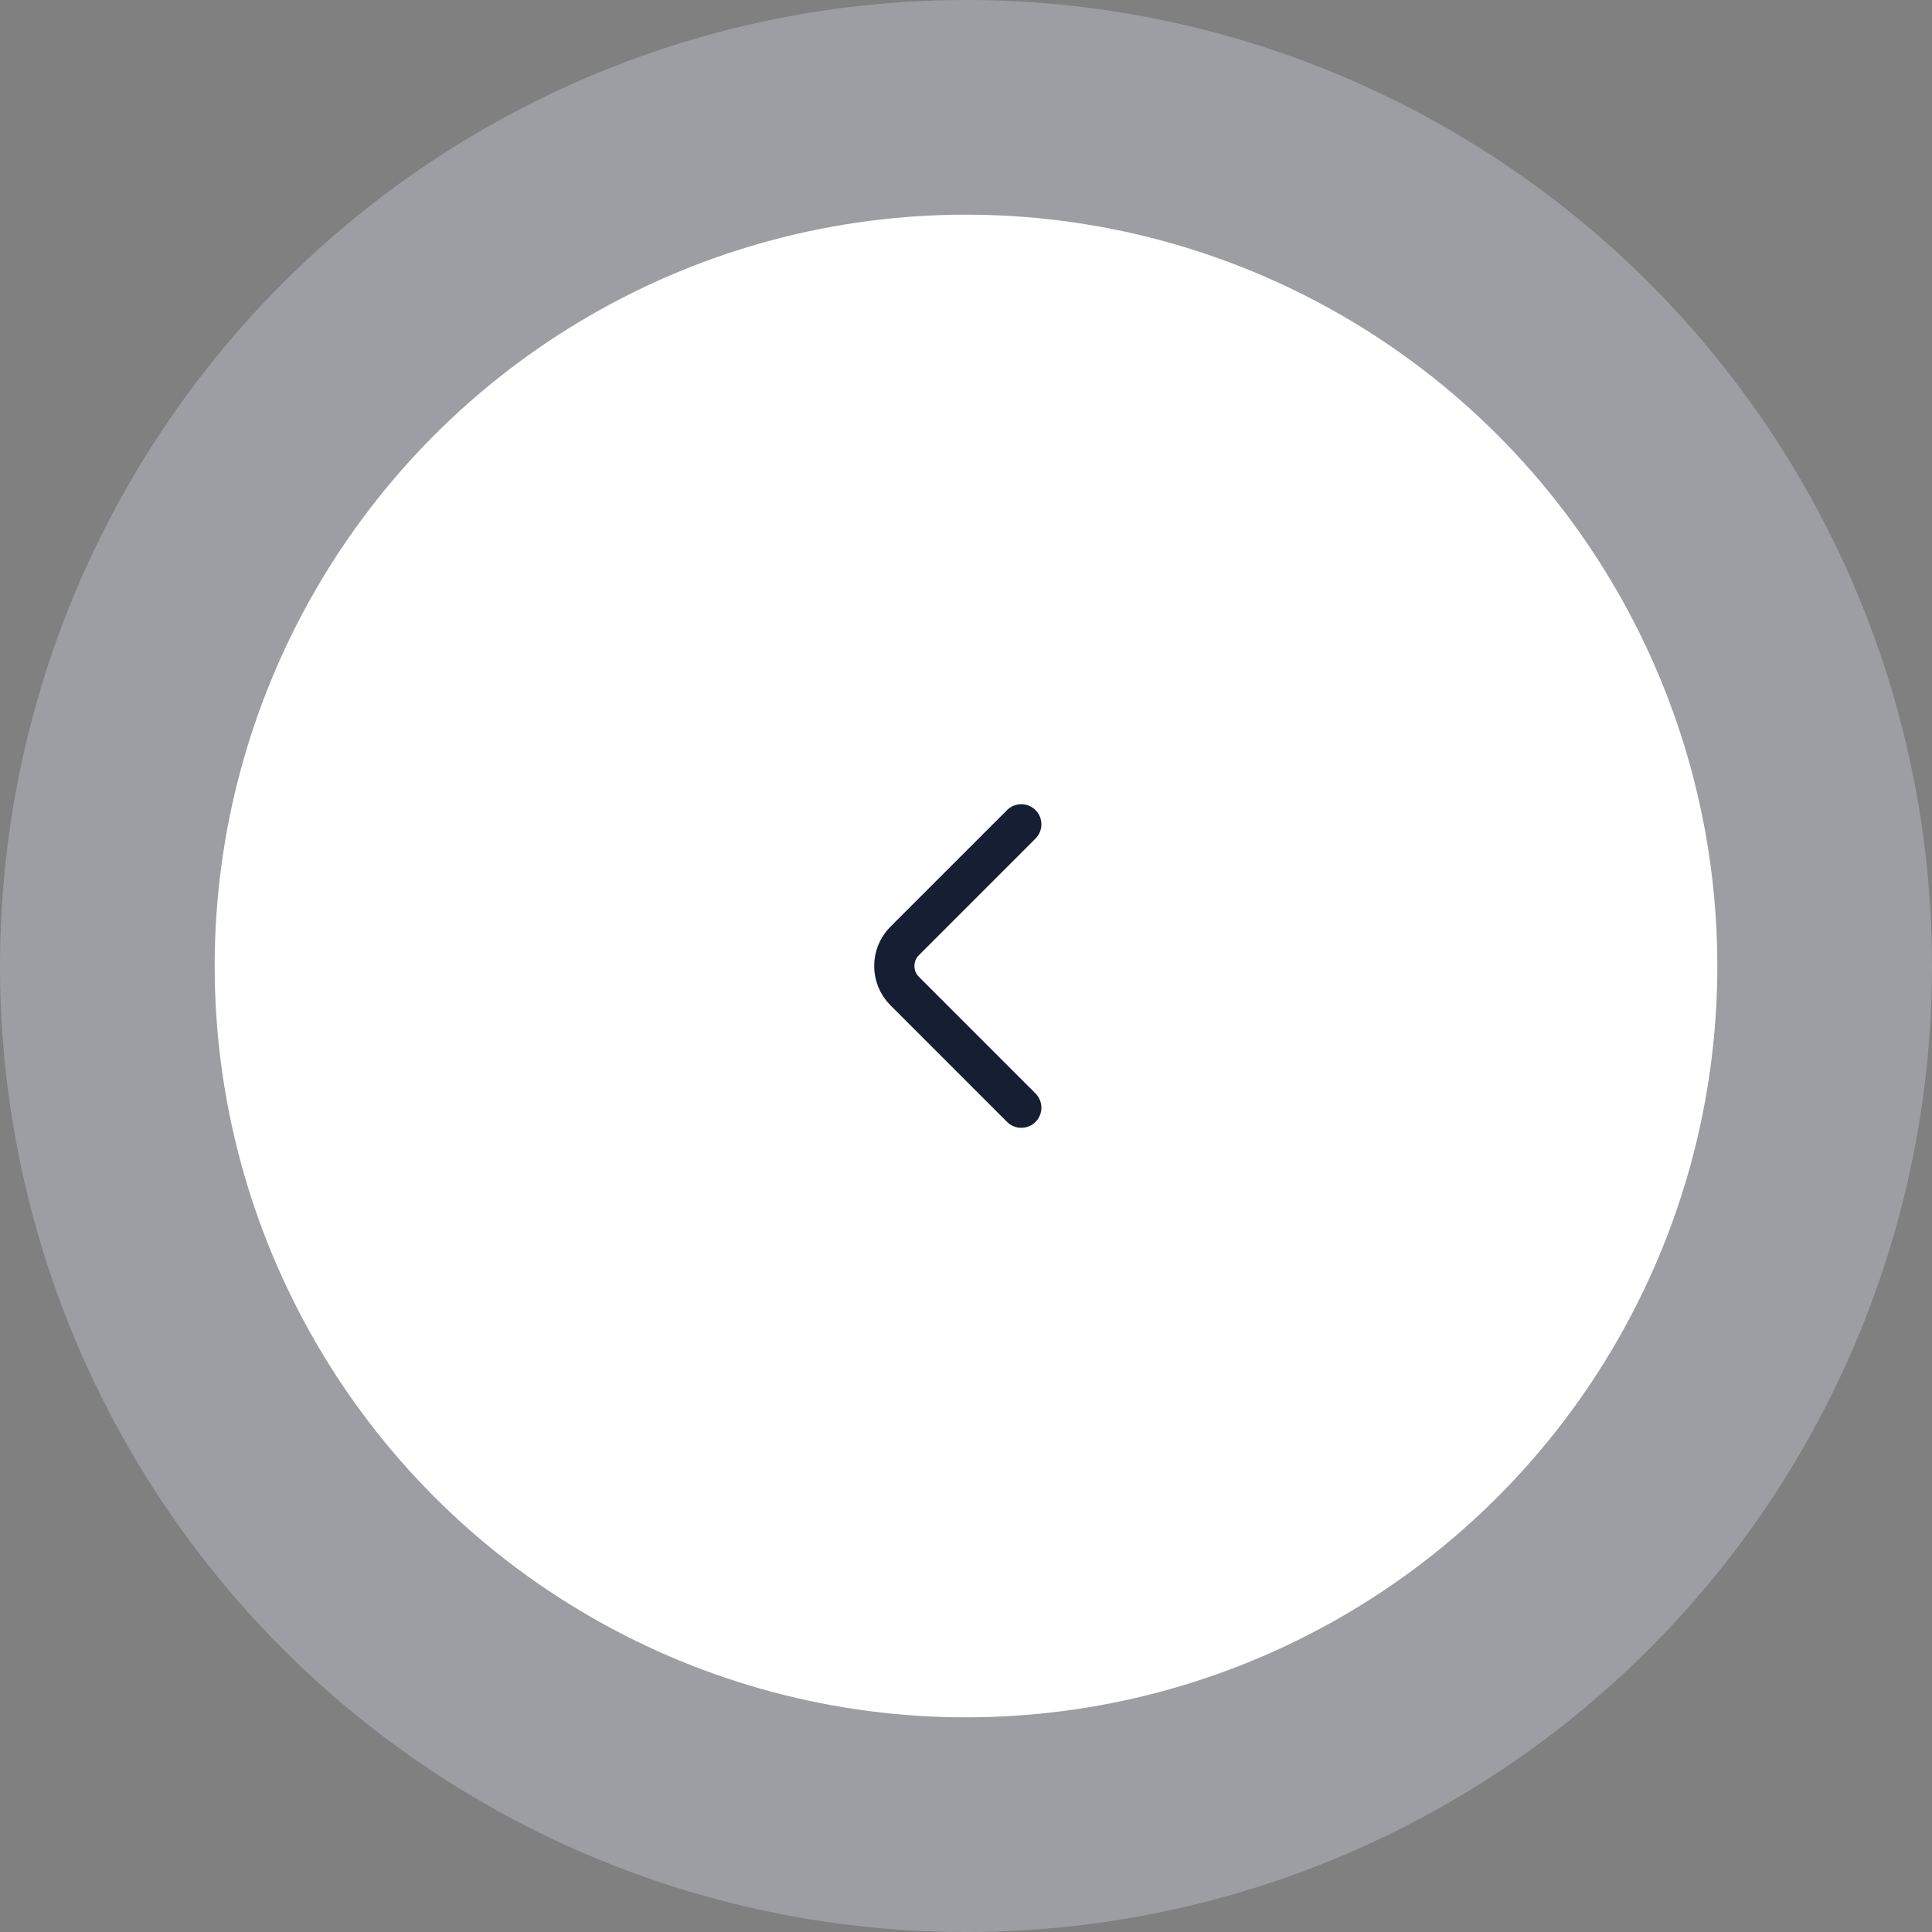 <svg width="72" height="72" viewBox="0 0 72 72" fill="none" xmlns="http://www.w3.org/2000/svg">
<rect x="0" y="0" width="72" height="72" fill="#808080" stroke="none"/>
<circle opacity="0.32" cx="36" cy="36" r="36" fill="#DBE0EE"/>
<circle cx="36" cy="36" r="28" fill="white"/>
<path d="M38.06 30.72L33.713 35.067C33.2 35.58 33.2 36.42 33.713 36.933L38.06 41.28" stroke="#161E34" stroke-width="1.5" stroke-miterlimit="10" stroke-linecap="round" stroke-linejoin="round"/>
</svg>
